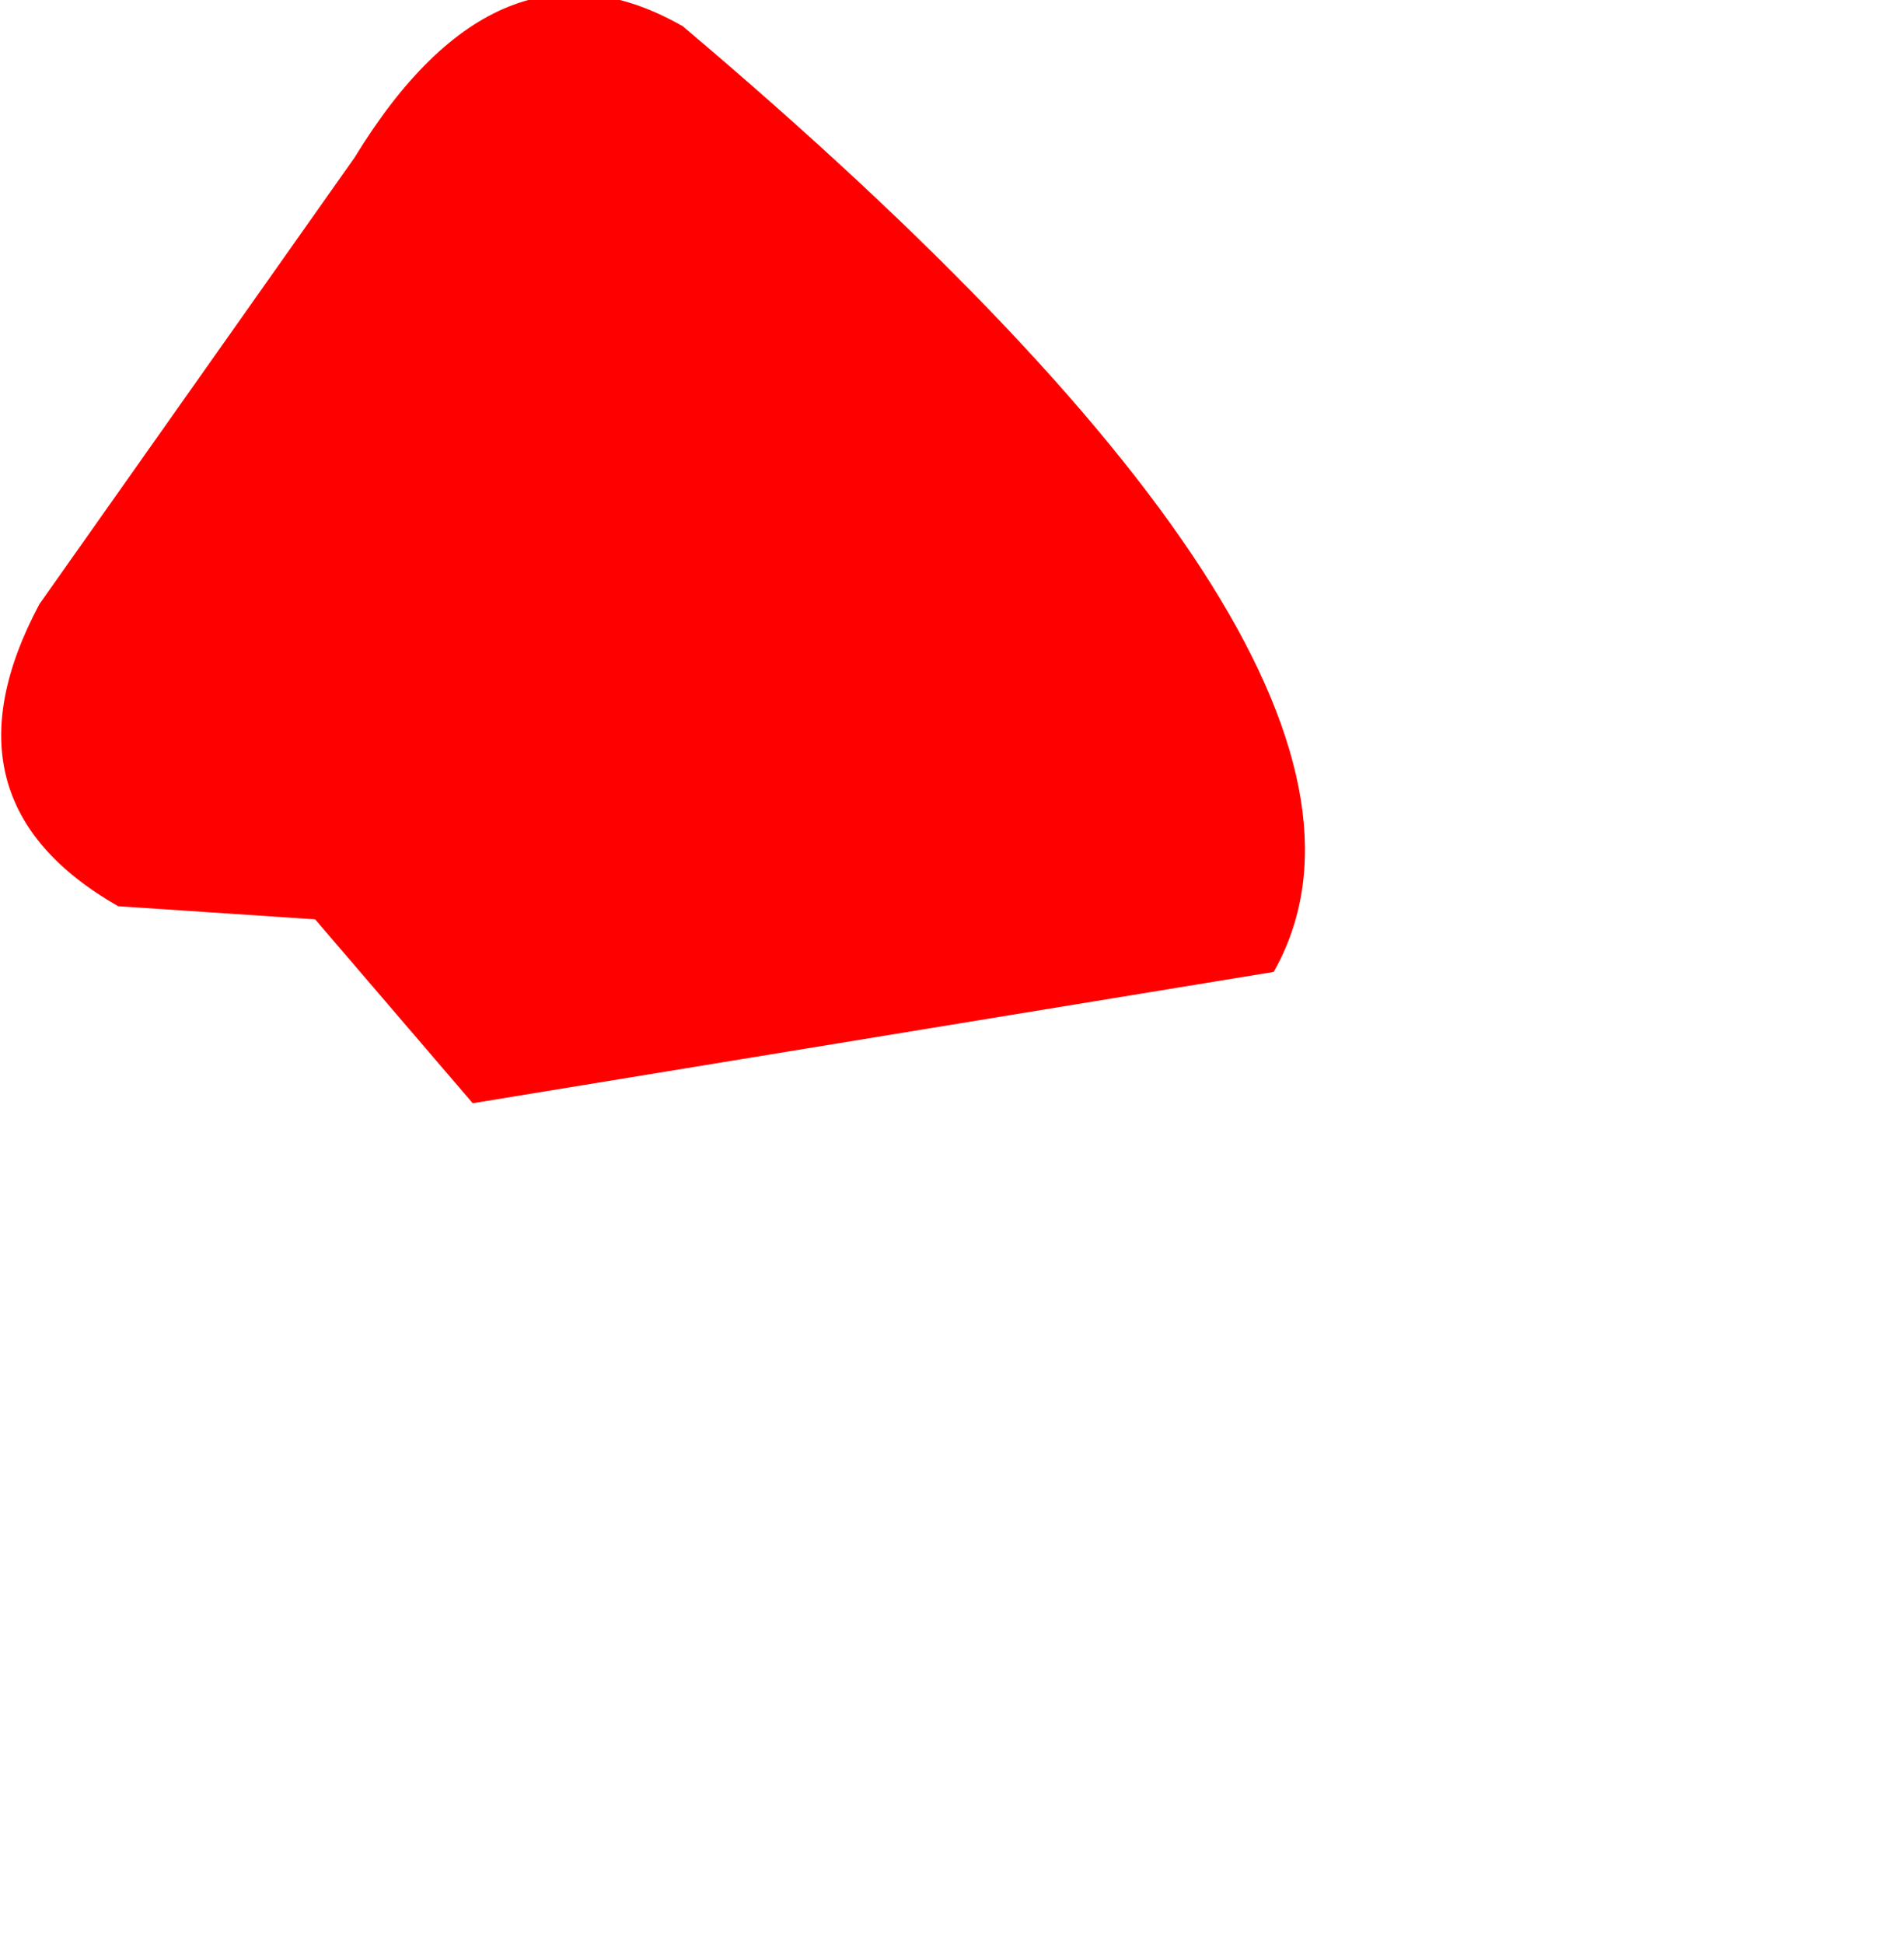 <?xml version="1.0" encoding="UTF-8" standalone="no"?>
<svg xmlns:ffdec="https://www.free-decompiler.com/flash" xmlns:xlink="http://www.w3.org/1999/xlink" ffdec:objectType="frame" height="7.4px" width="7.25px" xmlns="http://www.w3.org/2000/svg">
  <g transform="matrix(1.0, 0.0, 0.0, 1.0, 0.0, 0.0)">
    <use ffdec:characterId="346" height="4.2" transform="matrix(1.0, 0.0, 0.0, 1.0, 0.0, 0.0)" width="4.95" xlink:href="#shape0"/>
  </g>
  <defs>
    <g id="shape0" transform="matrix(1.0, 0.0, 0.0, 1.0, 0.0, 0.0)">
      <path d="M0.15 2.3 L1.35 0.6 Q1.9 -0.3 2.6 0.1 5.5 2.55 4.85 3.7 L1.8 4.2 1.2 3.5 0.45 3.45 Q-0.25 3.05 0.15 2.3" fill="#ff0000" fill-rule="evenodd" stroke="none"/>
    </g>
  </defs>
</svg>

